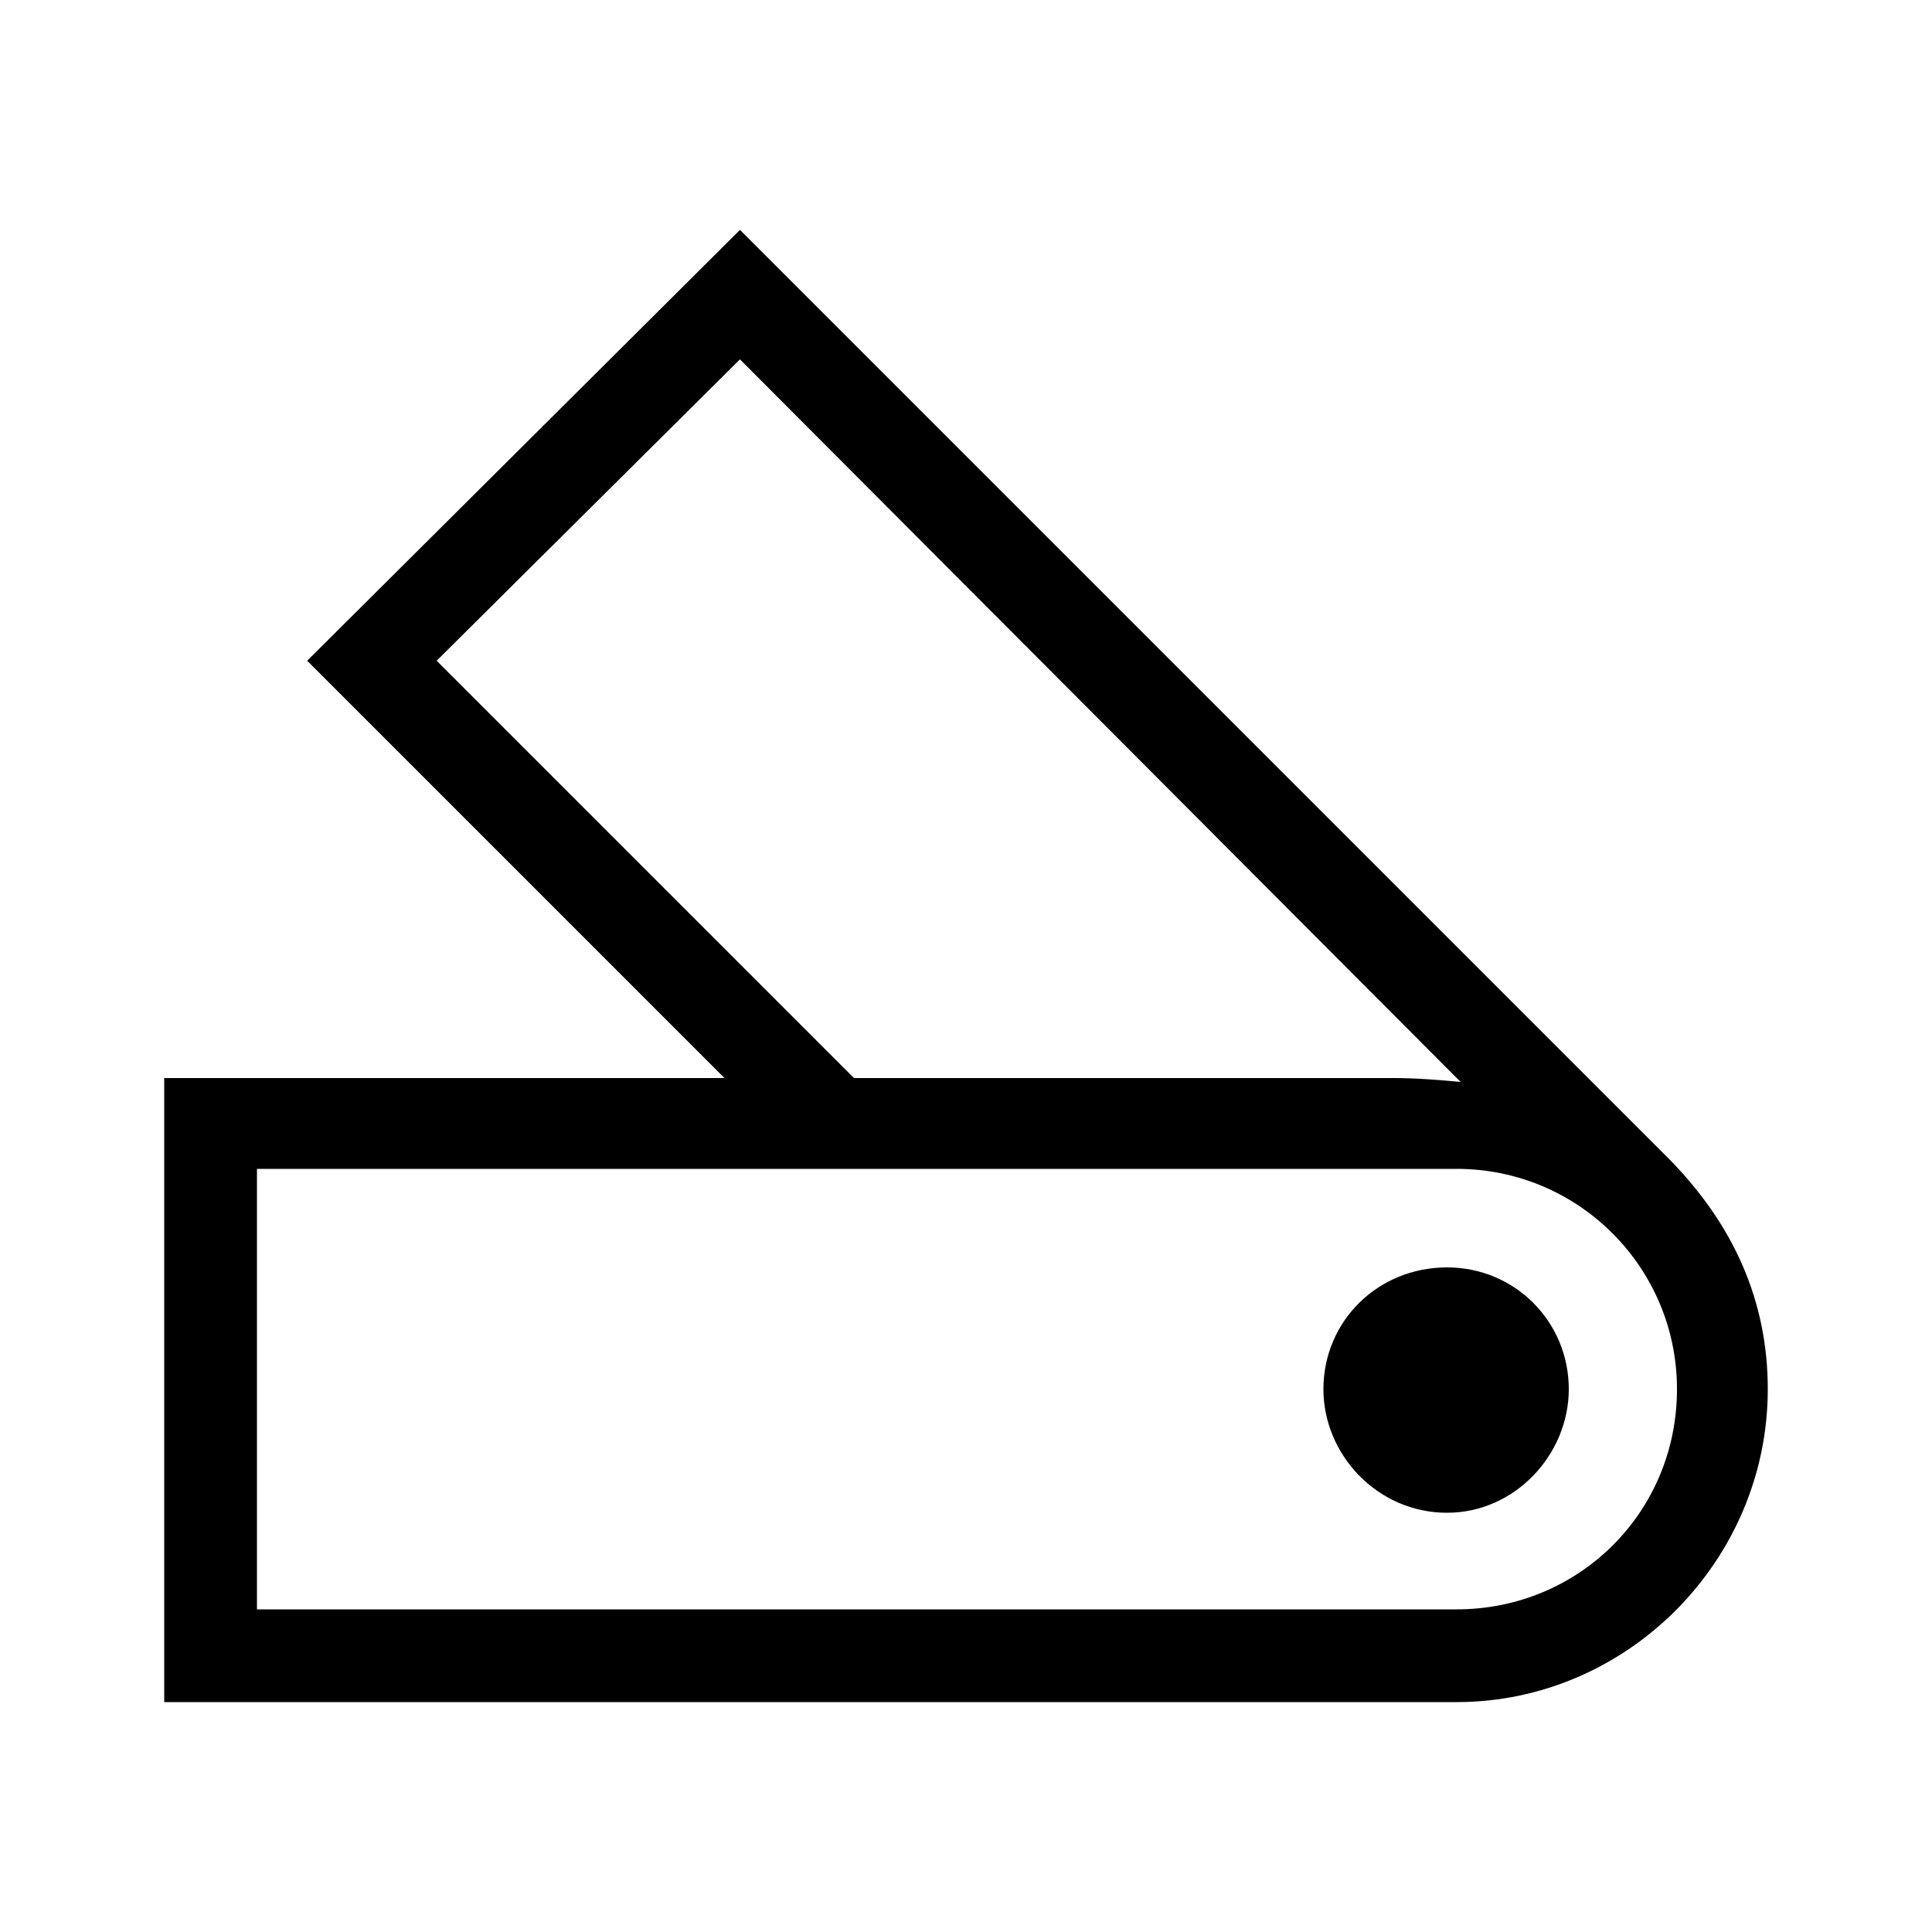 <svg width="24" height="24" viewBox="0 0 24 24" fill="none" xmlns="http://www.w3.org/2000/svg">
<path d="M2.04 21.144H18.096C20.208 21.144 21.96 19.392 21.96 17.256C21.96 16.152 21.528 15.216 20.76 14.424L9.192 2.856L3.816 8.208L9 13.392H2.04V21.144ZM3.192 19.992V14.52H18.096C19.608 14.52 20.832 15.744 20.832 17.256C20.832 18.792 19.608 19.992 18.096 19.992H3.192ZM5.424 8.208L9.192 4.464L18.144 13.44C17.88 13.416 17.592 13.392 17.328 13.392H10.608L5.424 8.208ZM16.44 17.256C16.44 18.072 17.112 18.792 17.976 18.792C18.816 18.792 19.488 18.072 19.488 17.256C19.488 16.416 18.816 15.744 17.976 15.744C17.112 15.744 16.44 16.416 16.44 17.256Z" fill="black"/>
</svg>
